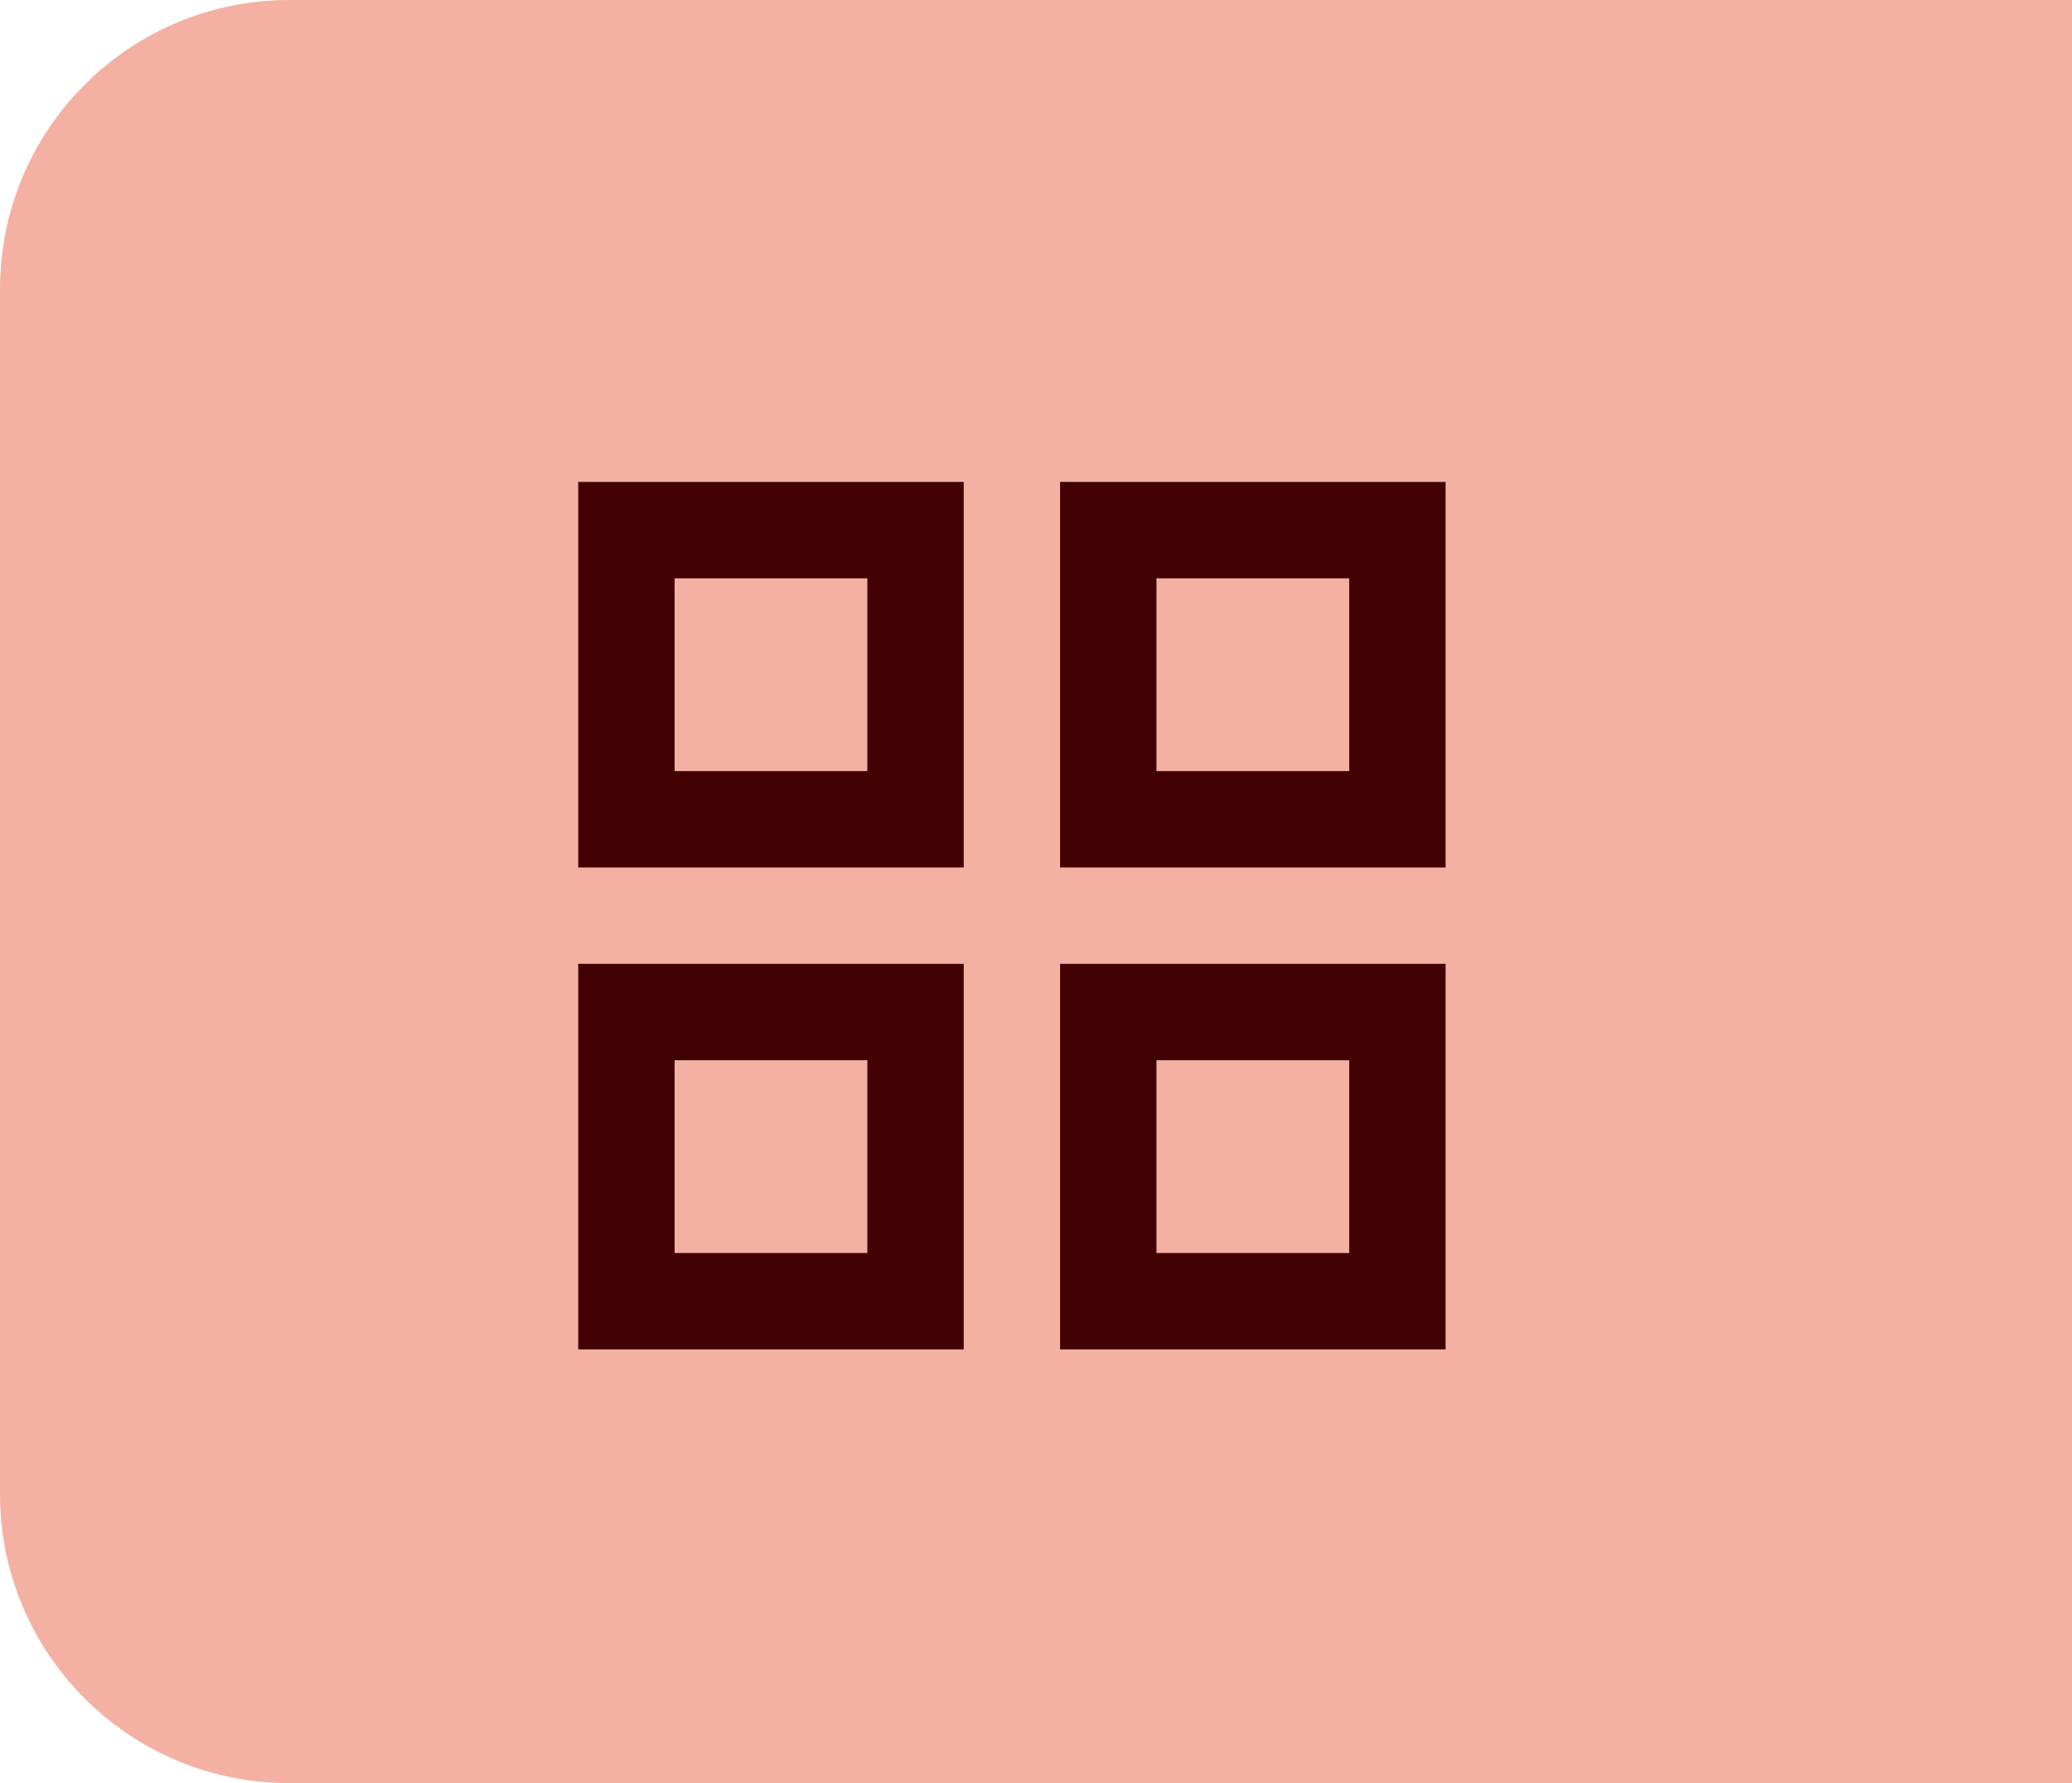 <svg width="43" height="37" viewBox="0 0 43 37" fill="none" xmlns="http://www.w3.org/2000/svg">
  <path d="M0 6C0 2.686 2.686 0 6 0H43V37H6C2.686 37 0 34.314 0 31V6Z" fill="#F4B1A3" />
  <path d="M12 10V18H20V10H12ZM18 16H14V12H18V16ZM12 20V28H20V20H12ZM18 26H14V22H18V26ZM22 10V18H30V10H22ZM28 16H24V12H28V16ZM22 20V28H30V20H22ZM28 26H24V22H28V26Z" fill="#410002" />
</svg>
  